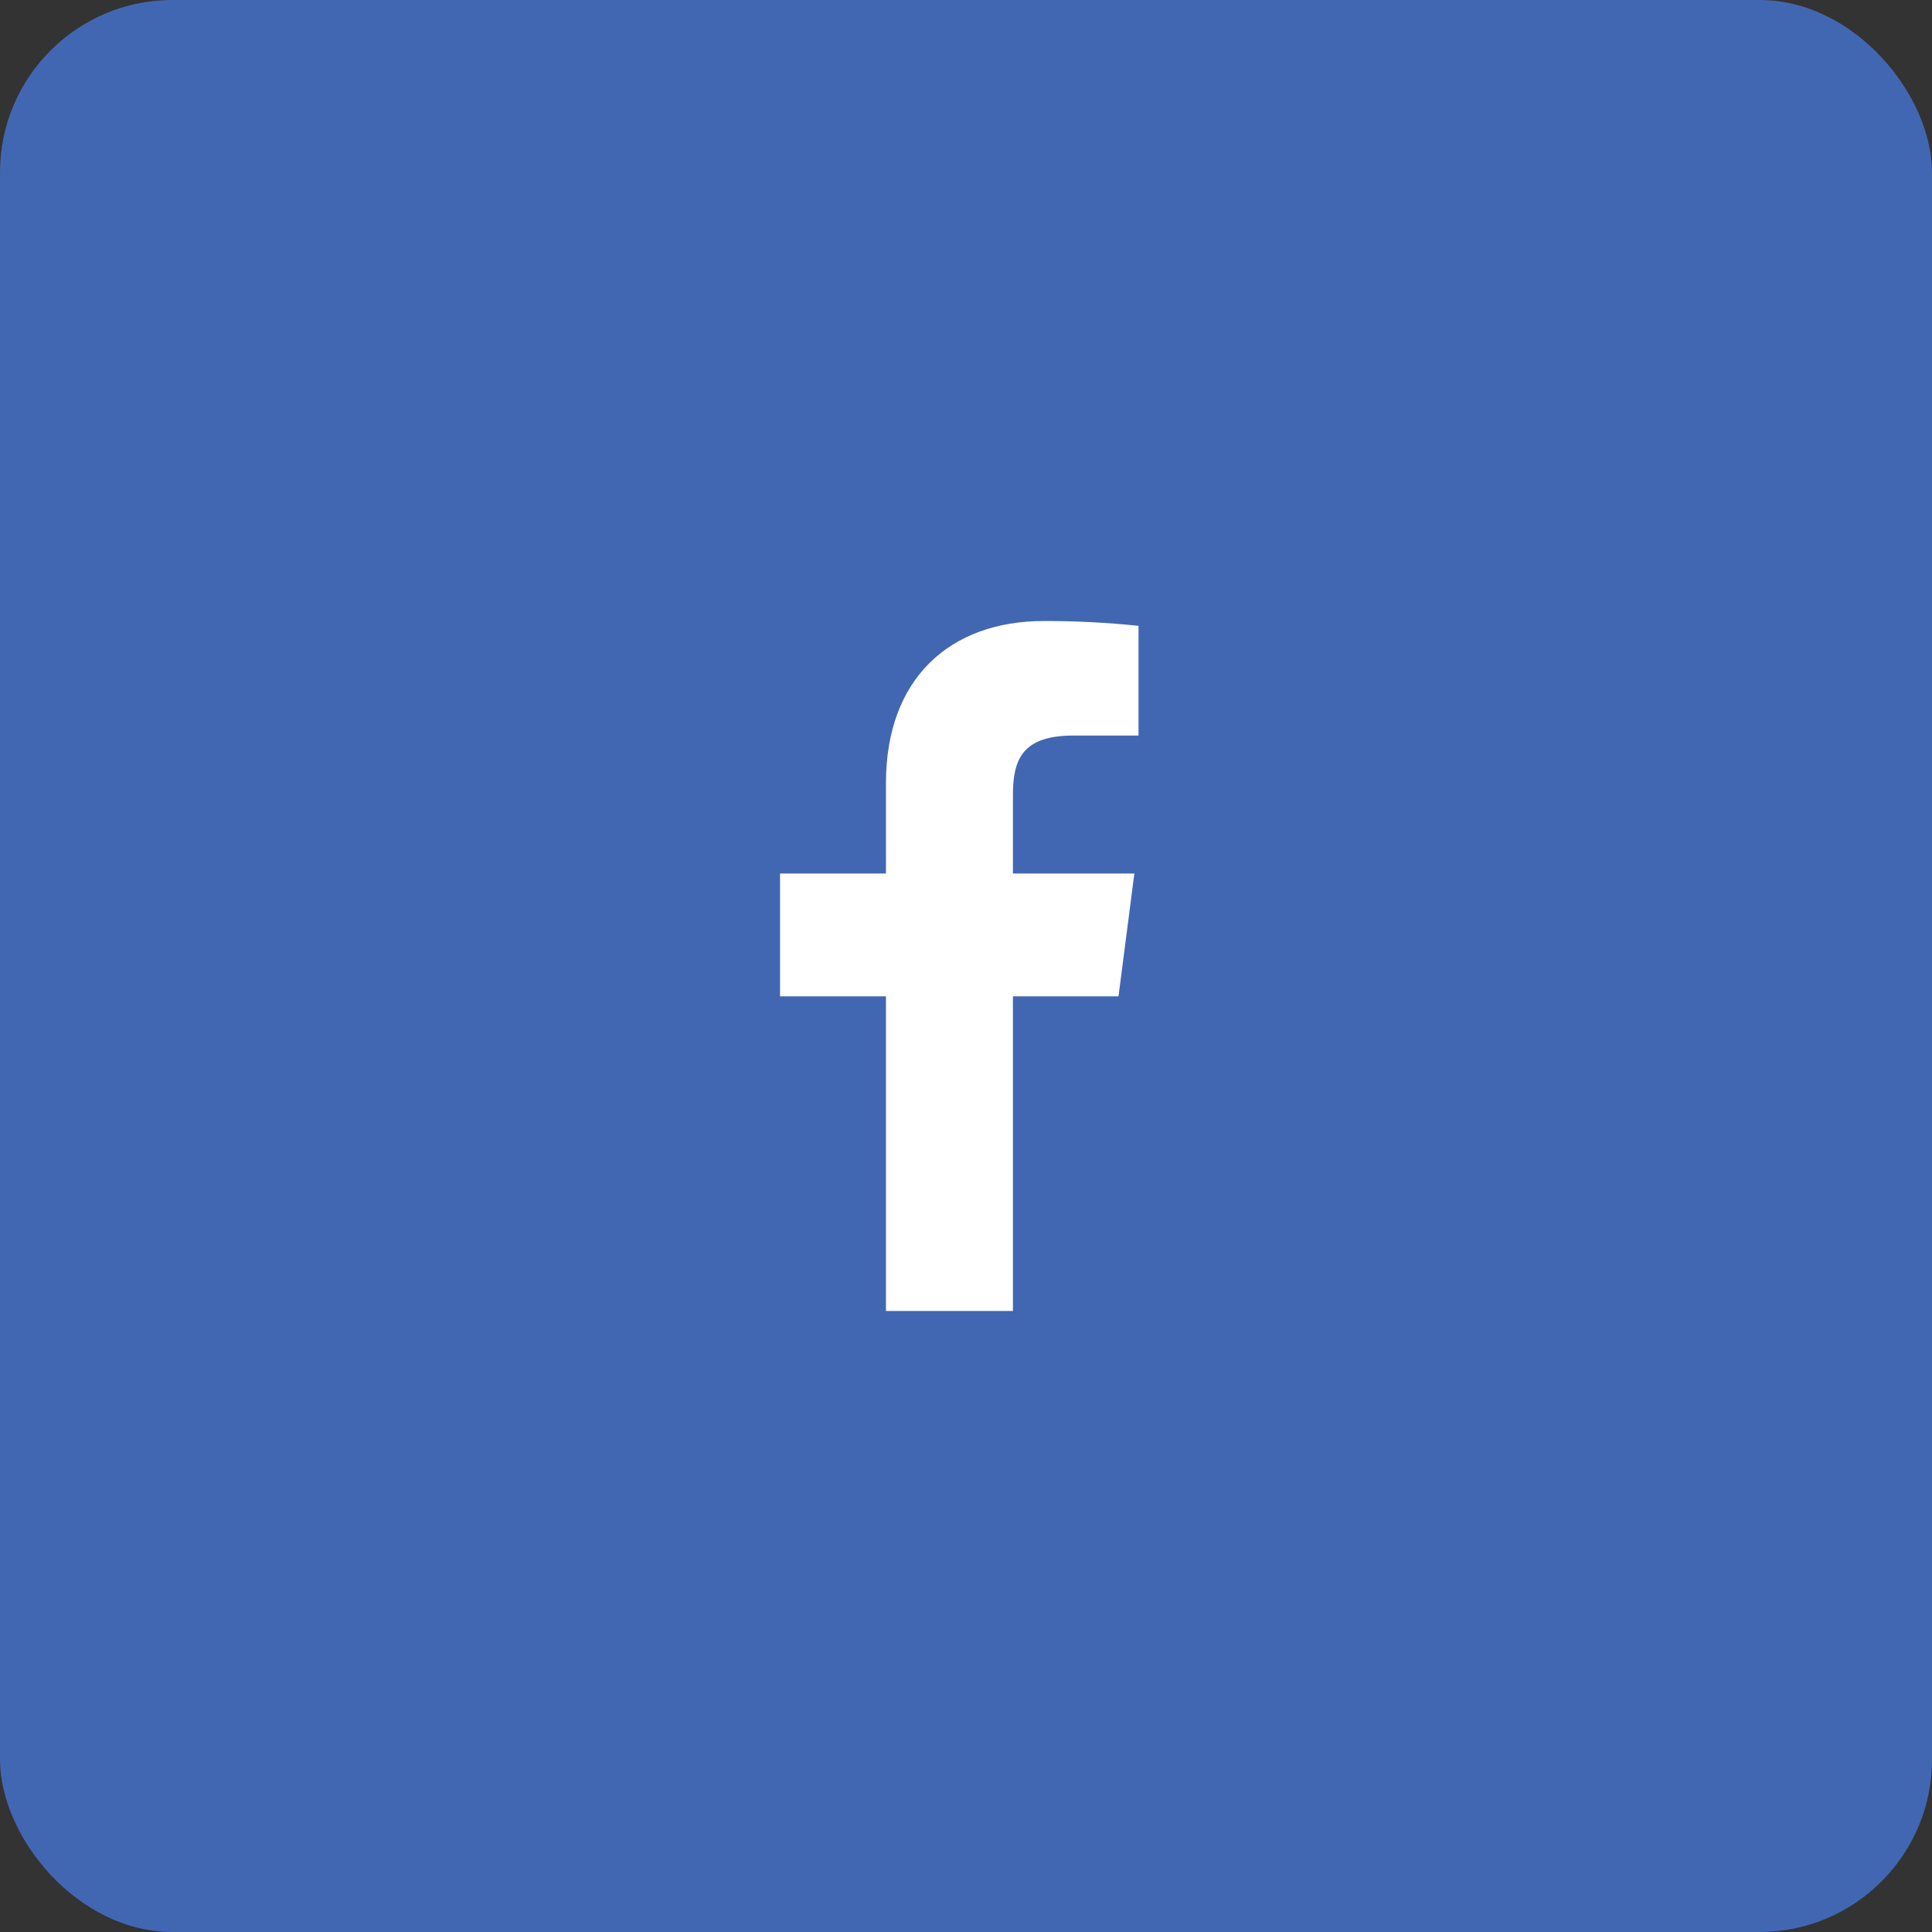 <svg width="56" height="56" viewBox="0 0 56 56" fill="none" xmlns="http://www.w3.org/2000/svg">
<rect x="0" y="0" width="56" height="56" fill="#333333" stroke="none"/>
<rect width="56" height="56" rx="5" fill="#4267B2"/>
<path d="M31.12 21.32H33V18.14C32.09 18.045 31.175 17.999 30.26 18C27.54 18 25.68 19.66 25.68 22.7V25.32H22.61V28.88H25.68V38H29.36V28.88H32.42L32.88 25.32H29.36V23.05C29.36 22 29.64 21.32 31.12 21.32Z" fill="white"/>
</svg>
